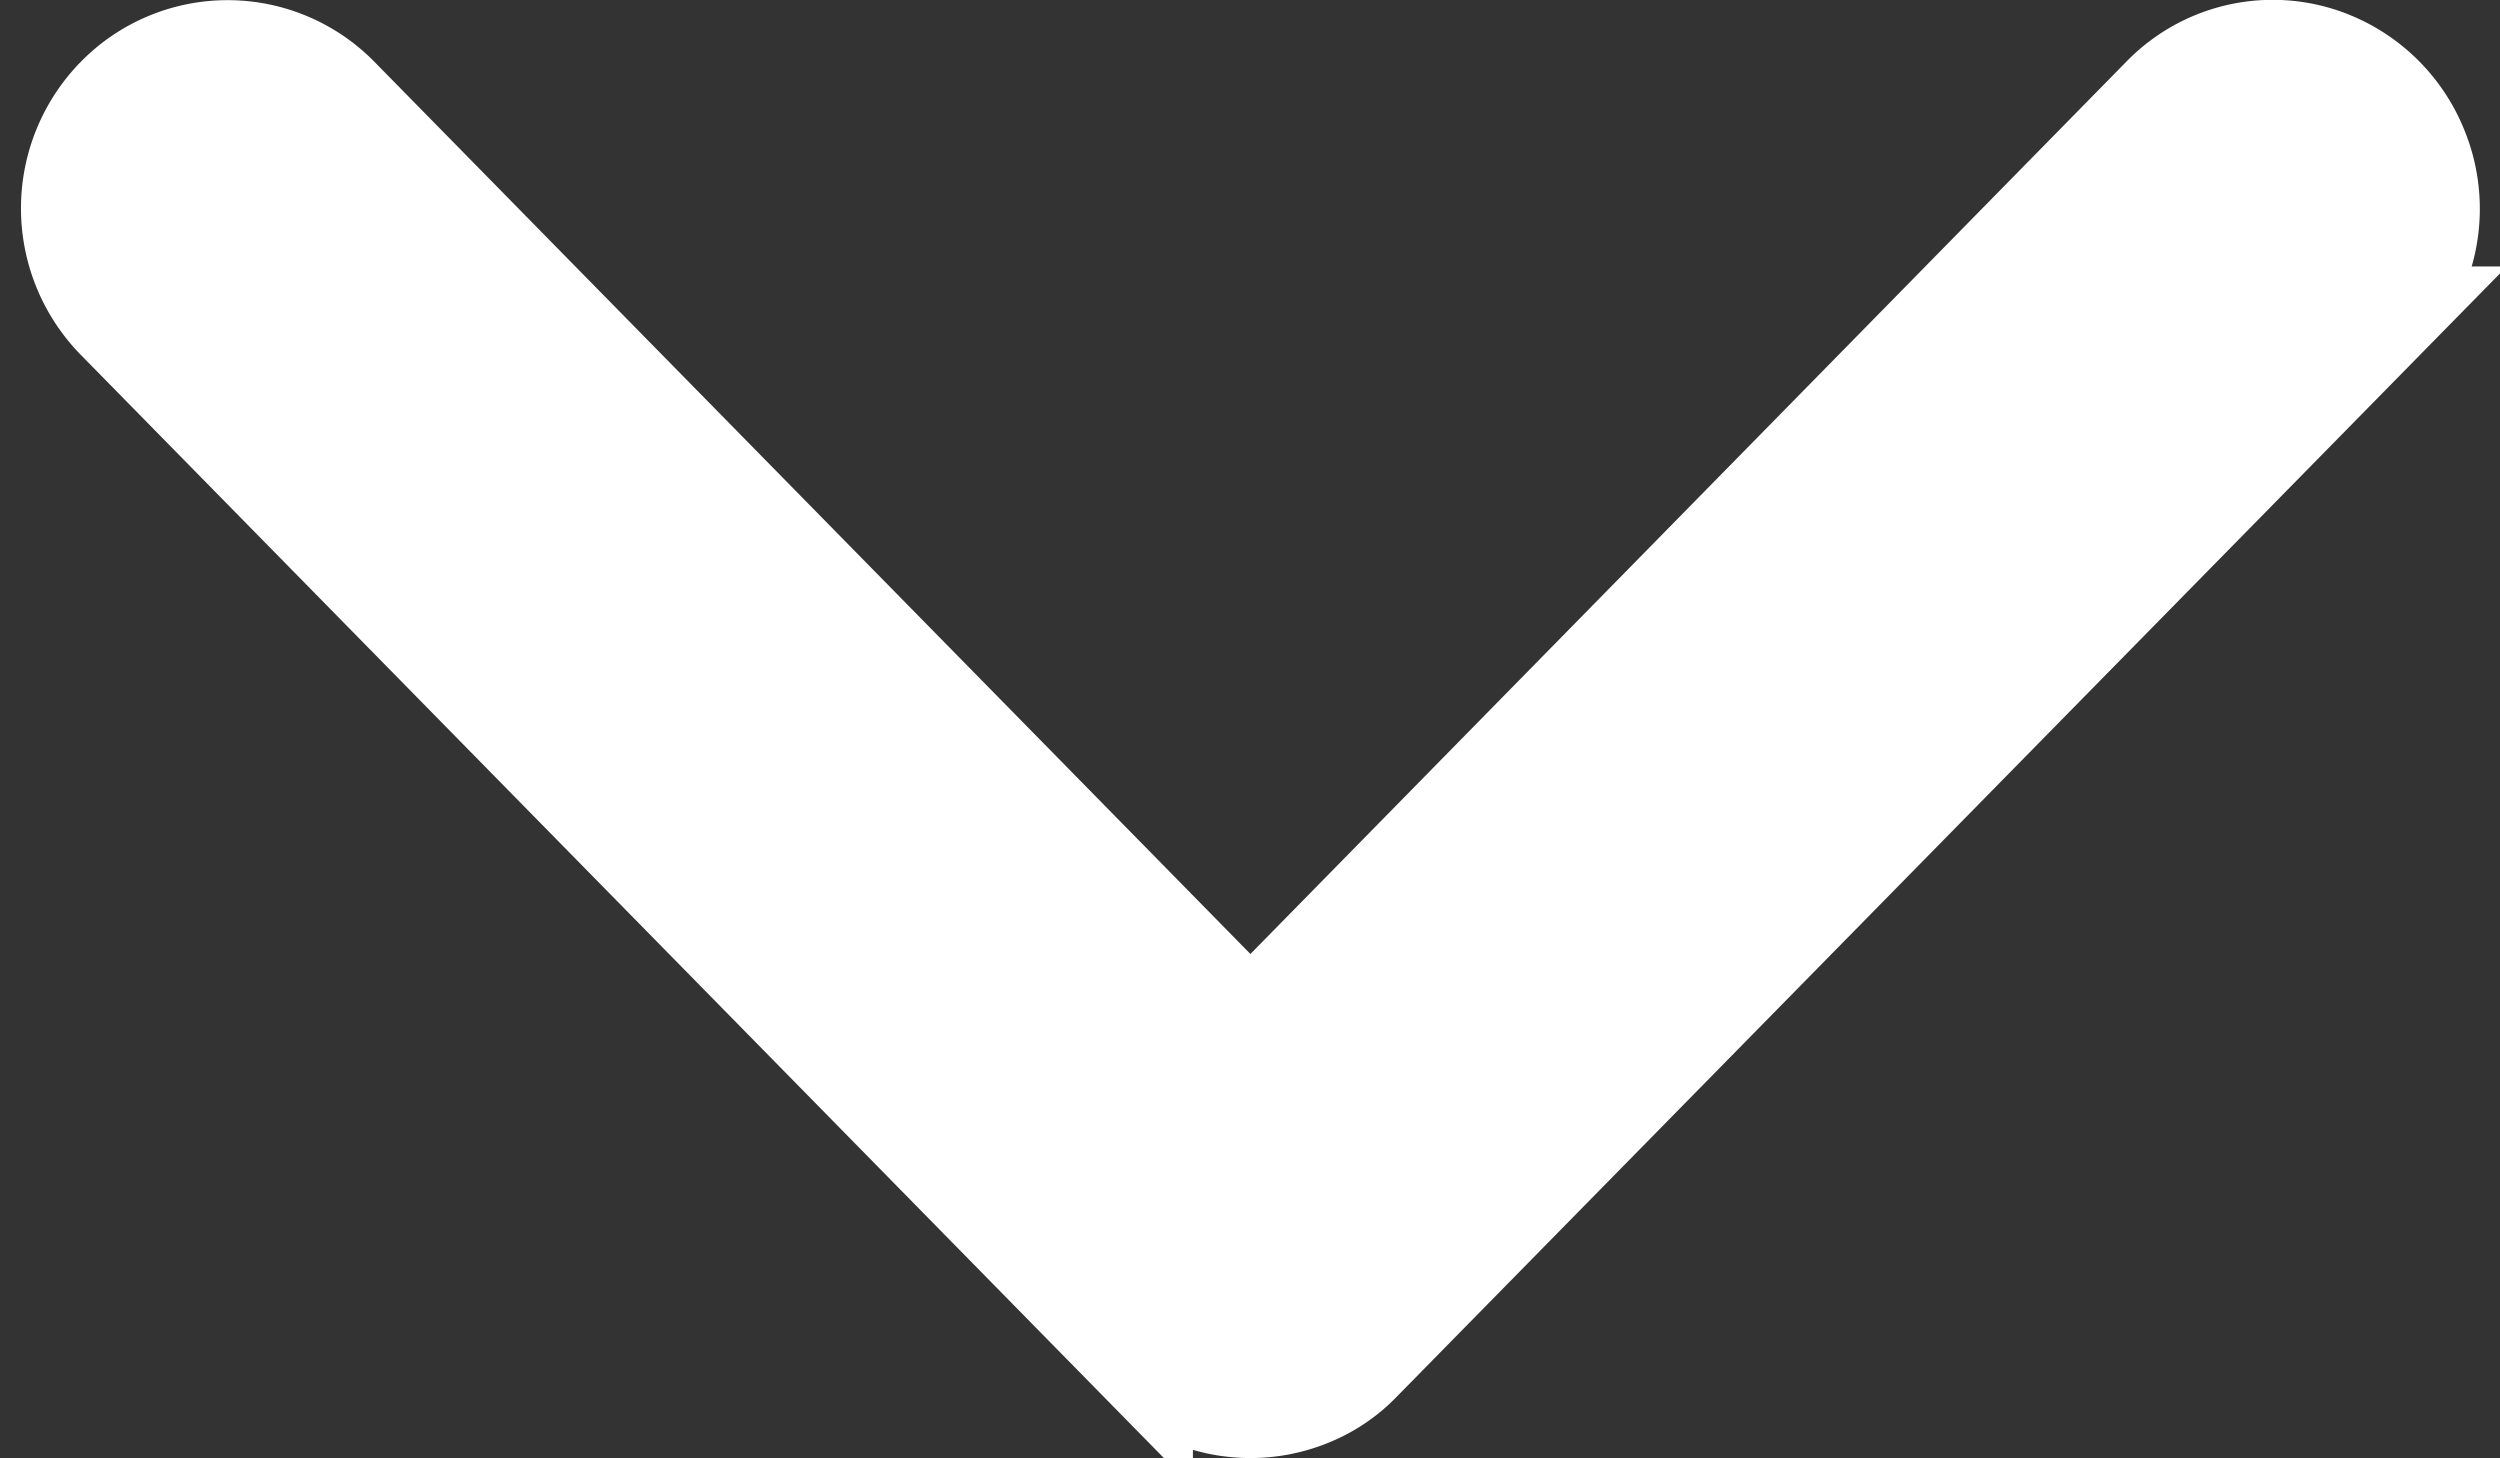 <svg xmlns="http://www.w3.org/2000/svg" width="12" height="7" fill="none"><rect width="100%" height="100%" fill="#333333" stroke="none"/><path fill="#fff" stroke="#fff" stroke-width=".5" d="M1.618.471a.737.737 0 0 0-1.051 0 .755.755 0 0 0 0 1.058l4.909 5a.74.74 0 0 0 .81.163.7.7 0 0 0 .241-.164l4.91-4.999a.75.75 0 0 0 .159-.814.75.75 0 0 0-.4-.407.73.73 0 0 0-.811.163L6.002 4.936z"/></svg>
